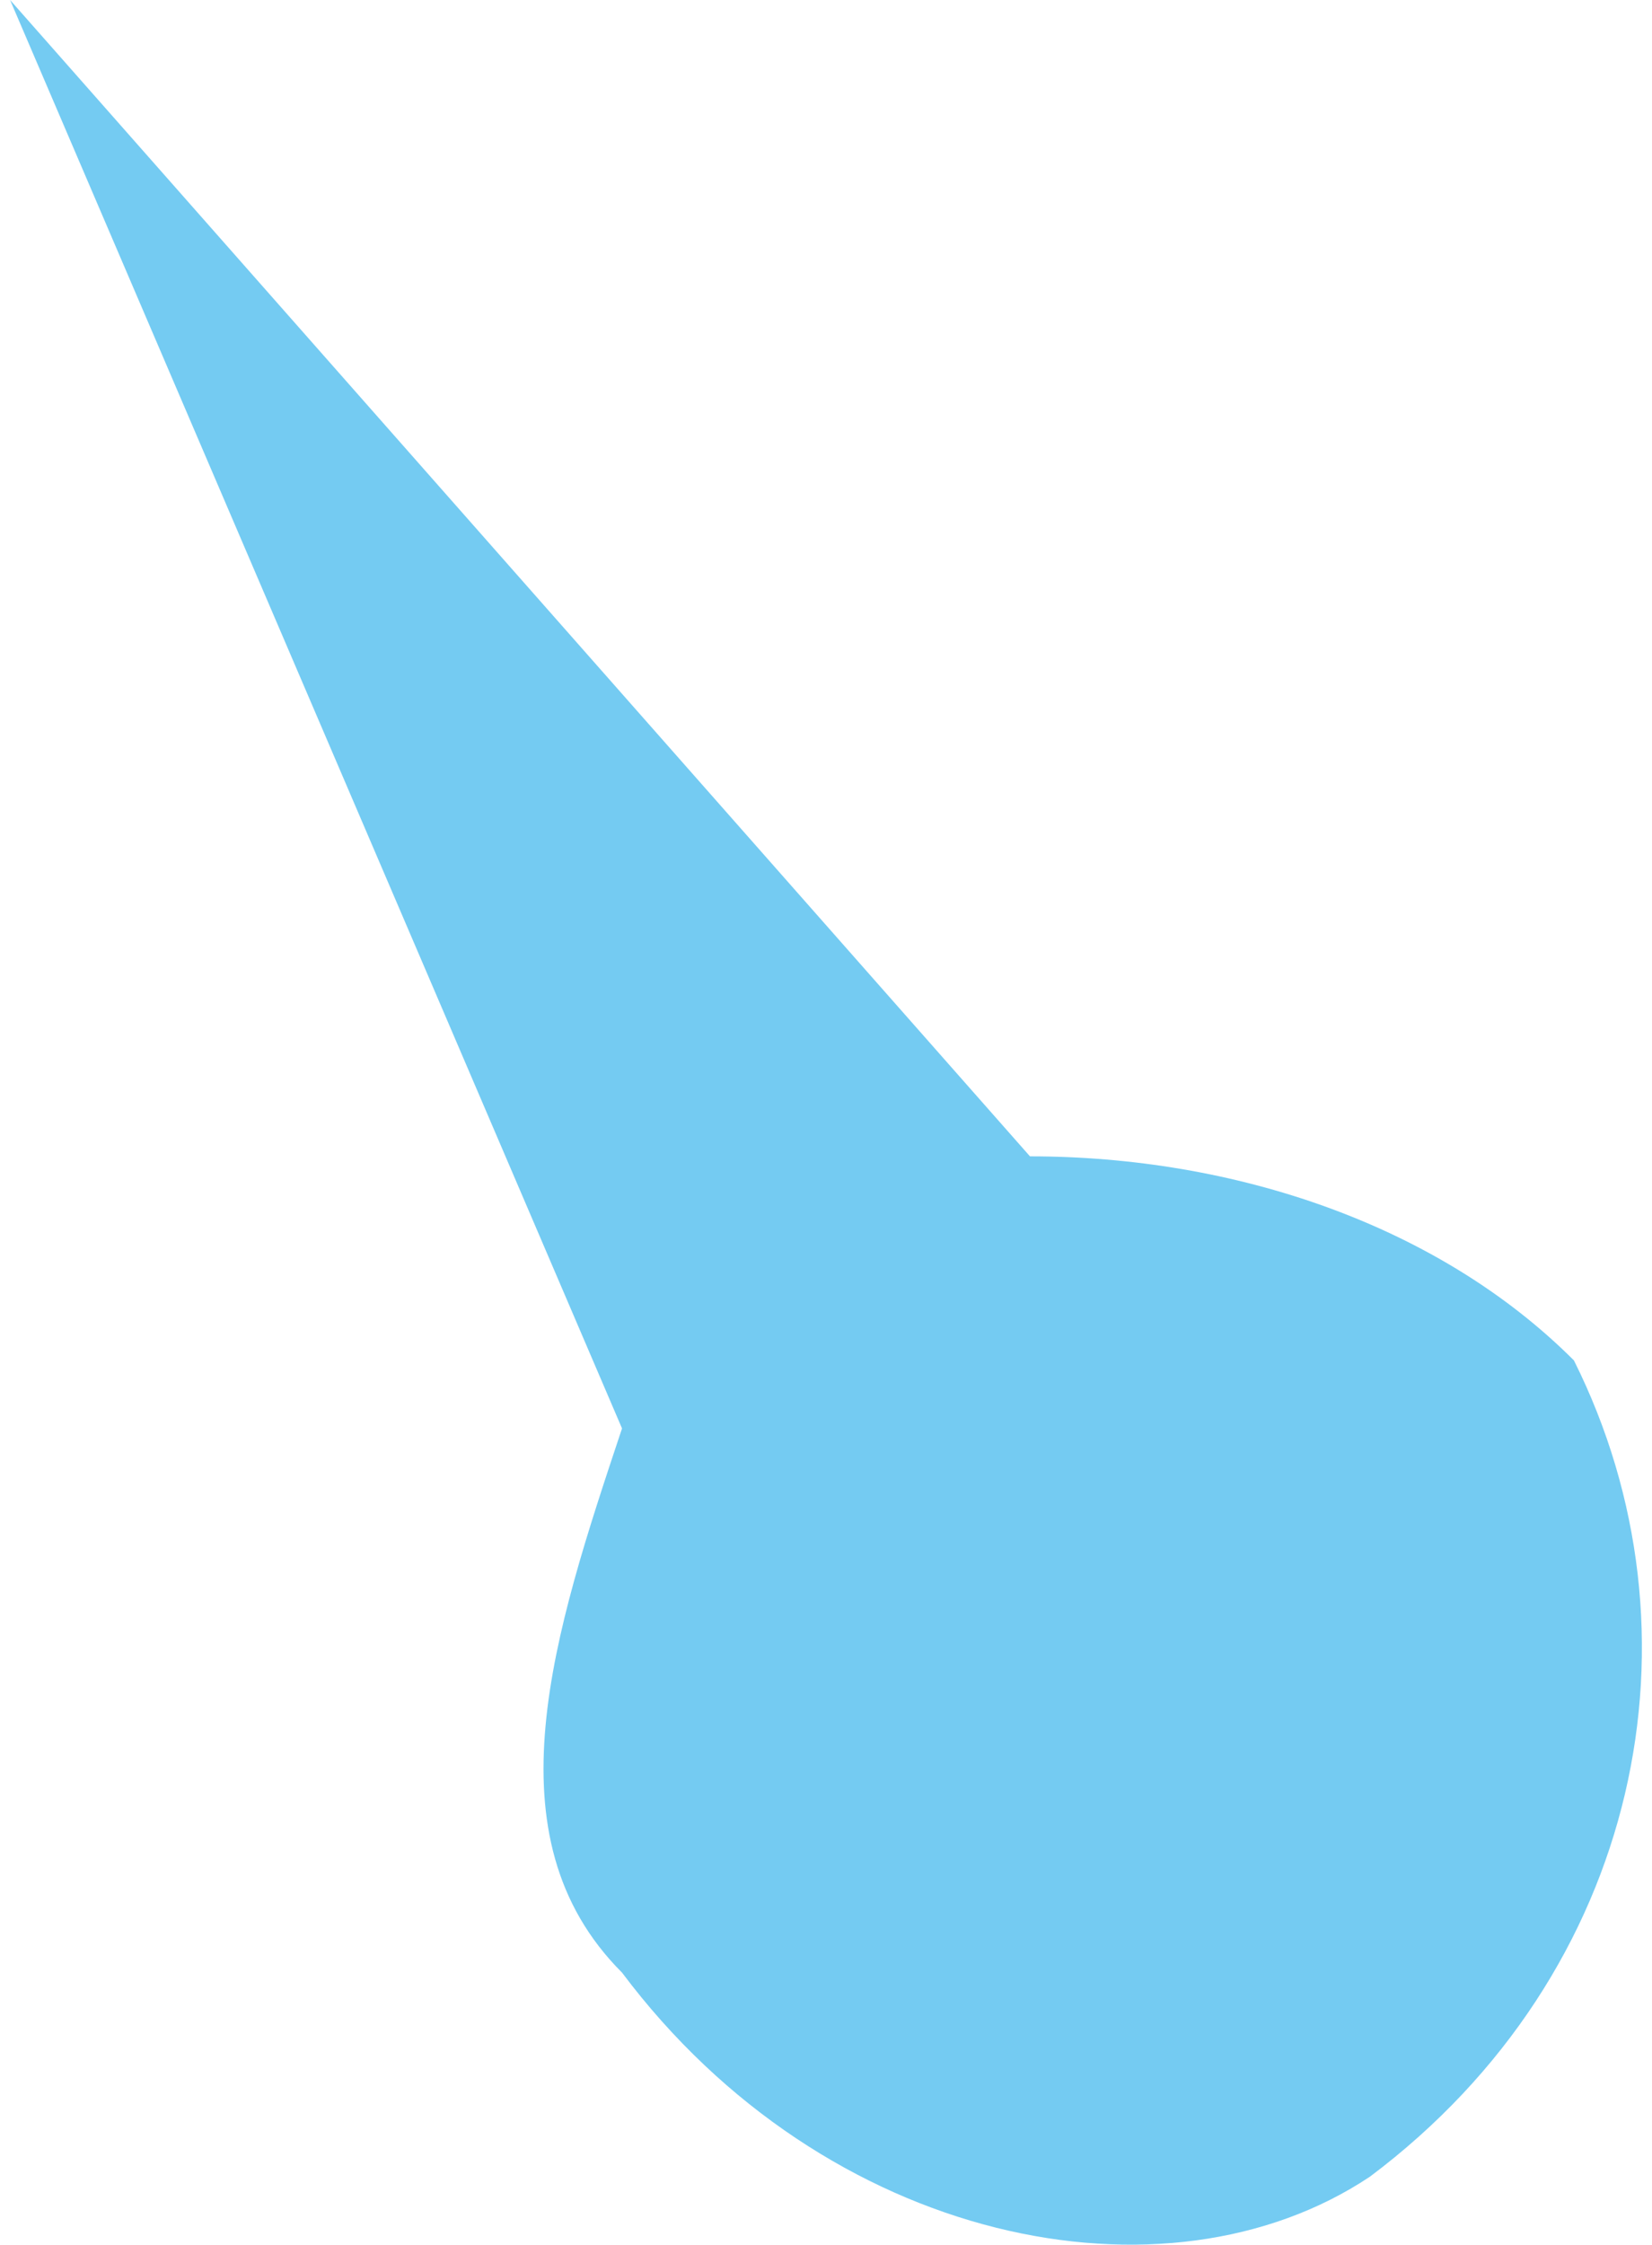 <?xml version="1.0" encoding="UTF-8"?>
<!DOCTYPE svg PUBLIC "-//W3C//DTD SVG 1.1//EN" "http://www.w3.org/Graphics/SVG/1.1/DTD/svg11.dtd">
<!-- Creator: CorelDRAW X8 -->
<svg xmlns="http://www.w3.org/2000/svg" xml:space="preserve" width="0.469in" height="0.637in" version="1.1" style="shape-rendering:geometricPrecision; text-rendering:geometricPrecision; image-rendering:optimizeQuality; fill-rule:evenodd; clip-rule:evenodd"
viewBox="0 0 24 33"
 xmlns:xlink="http://www.w3.org/1999/xlink">
 <defs>
  <style type="text/css">
   <![CDATA[
    .fil0 {fill:#74CBF2}
   ]]>
  </style>
 </defs>
 <g id="Layer_x0020_1">

  <path class="fil0" d="M15 17l-15 -17 9 21c-1,3 -2,6 0,8 3,4 8,5 11,3 4,-3 5,-8 3,-12 -2,-2 -5,-3 -8,-3l0 0z"/>
 </g>
</svg>
